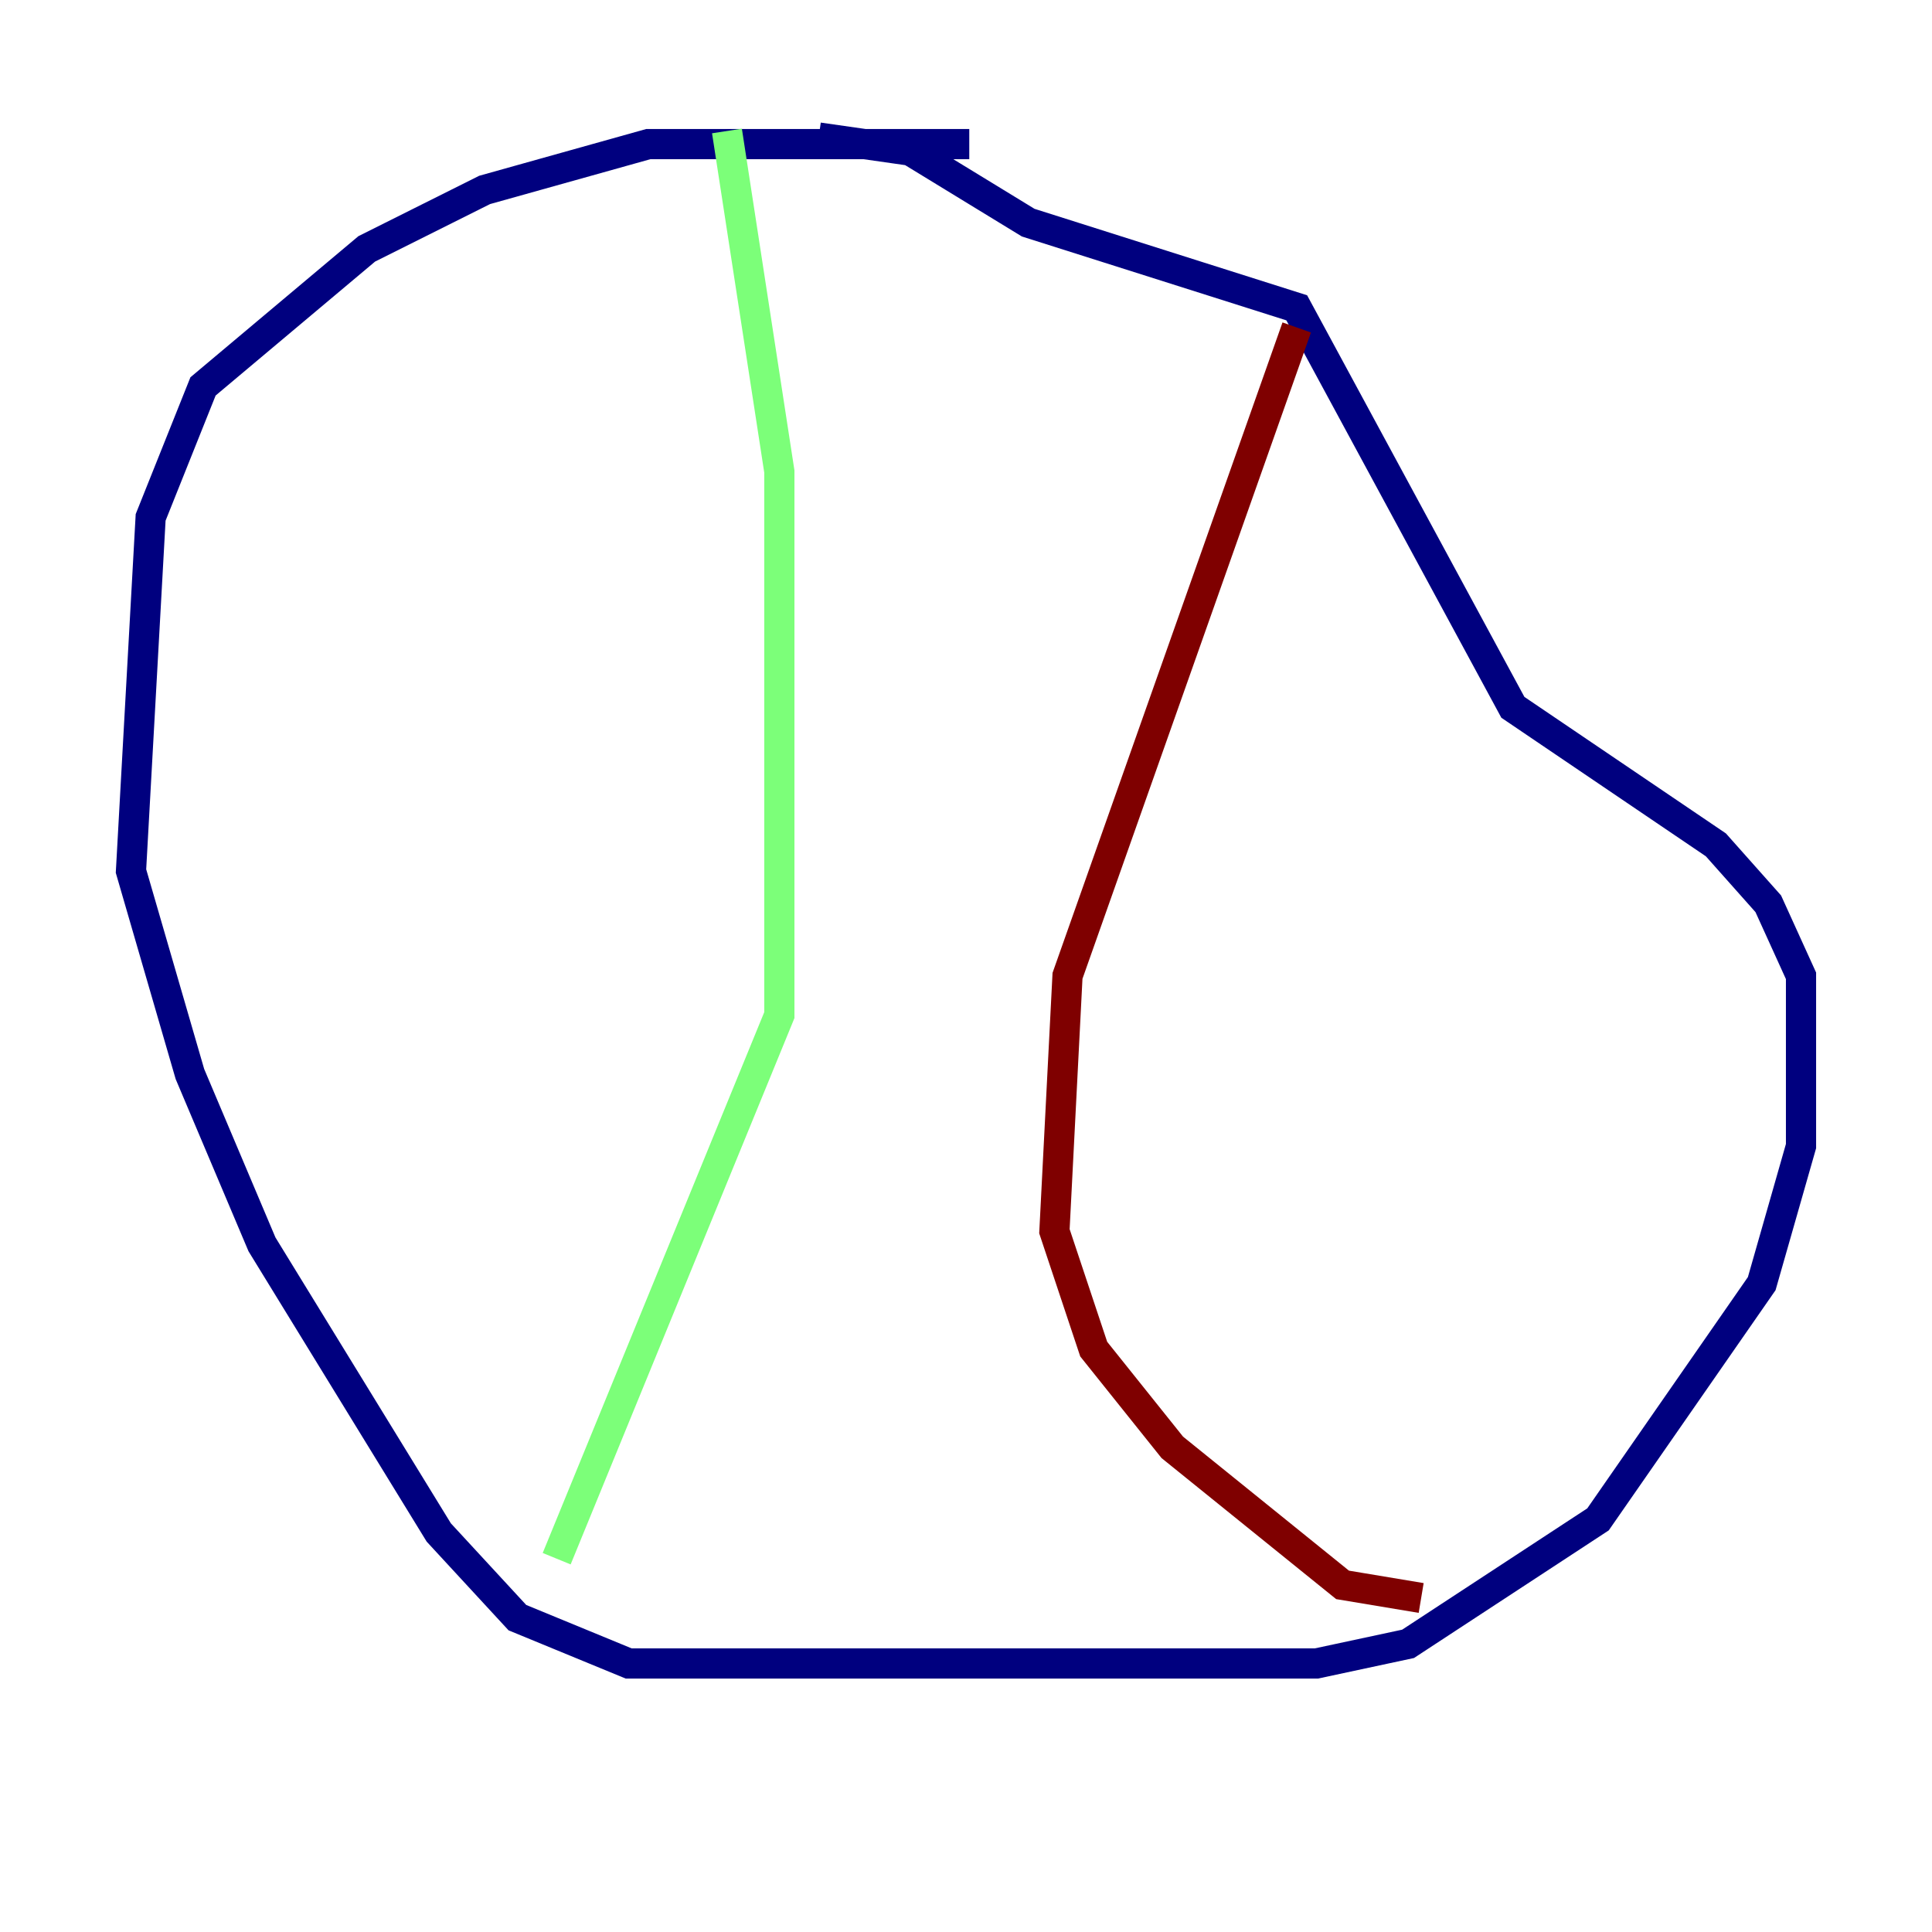 <?xml version="1.0" encoding="utf-8" ?>
<svg baseProfile="tiny" height="128" version="1.2" viewBox="0,0,128,128" width="128" xmlns="http://www.w3.org/2000/svg" xmlns:ev="http://www.w3.org/2001/xml-events" xmlns:xlink="http://www.w3.org/1999/xlink"><defs /><polyline fill="none" points="64.217,9.546 42.956,9.546 32.108,12.583 24.298,16.488 13.451,25.6 9.98,34.278 8.678,57.709 12.583,71.159 17.356,82.441 29.071,101.532 34.278,107.173 41.654,110.21 87.214,110.21 93.288,108.909 105.871,100.664 116.719,85.044 119.322,75.932 119.322,64.651 117.153,59.878 113.681,55.973 100.231,46.861 85.912,20.393 68.122,14.752 60.312,9.98 54.237,9.112" stroke="#00007f" stroke-width="2" /><polyline fill="none" points="48.163,8.678 51.634,31.241 51.634,67.254 36.881,103.268" stroke="#7cff79" stroke-width="2" /><polyline fill="none" points="85.912,21.695 70.725,64.651 69.858,81.573 72.461,89.383 77.668,95.891 88.949,105.003 94.156,105.871" stroke="#7f0000" stroke-width="2" /></svg>